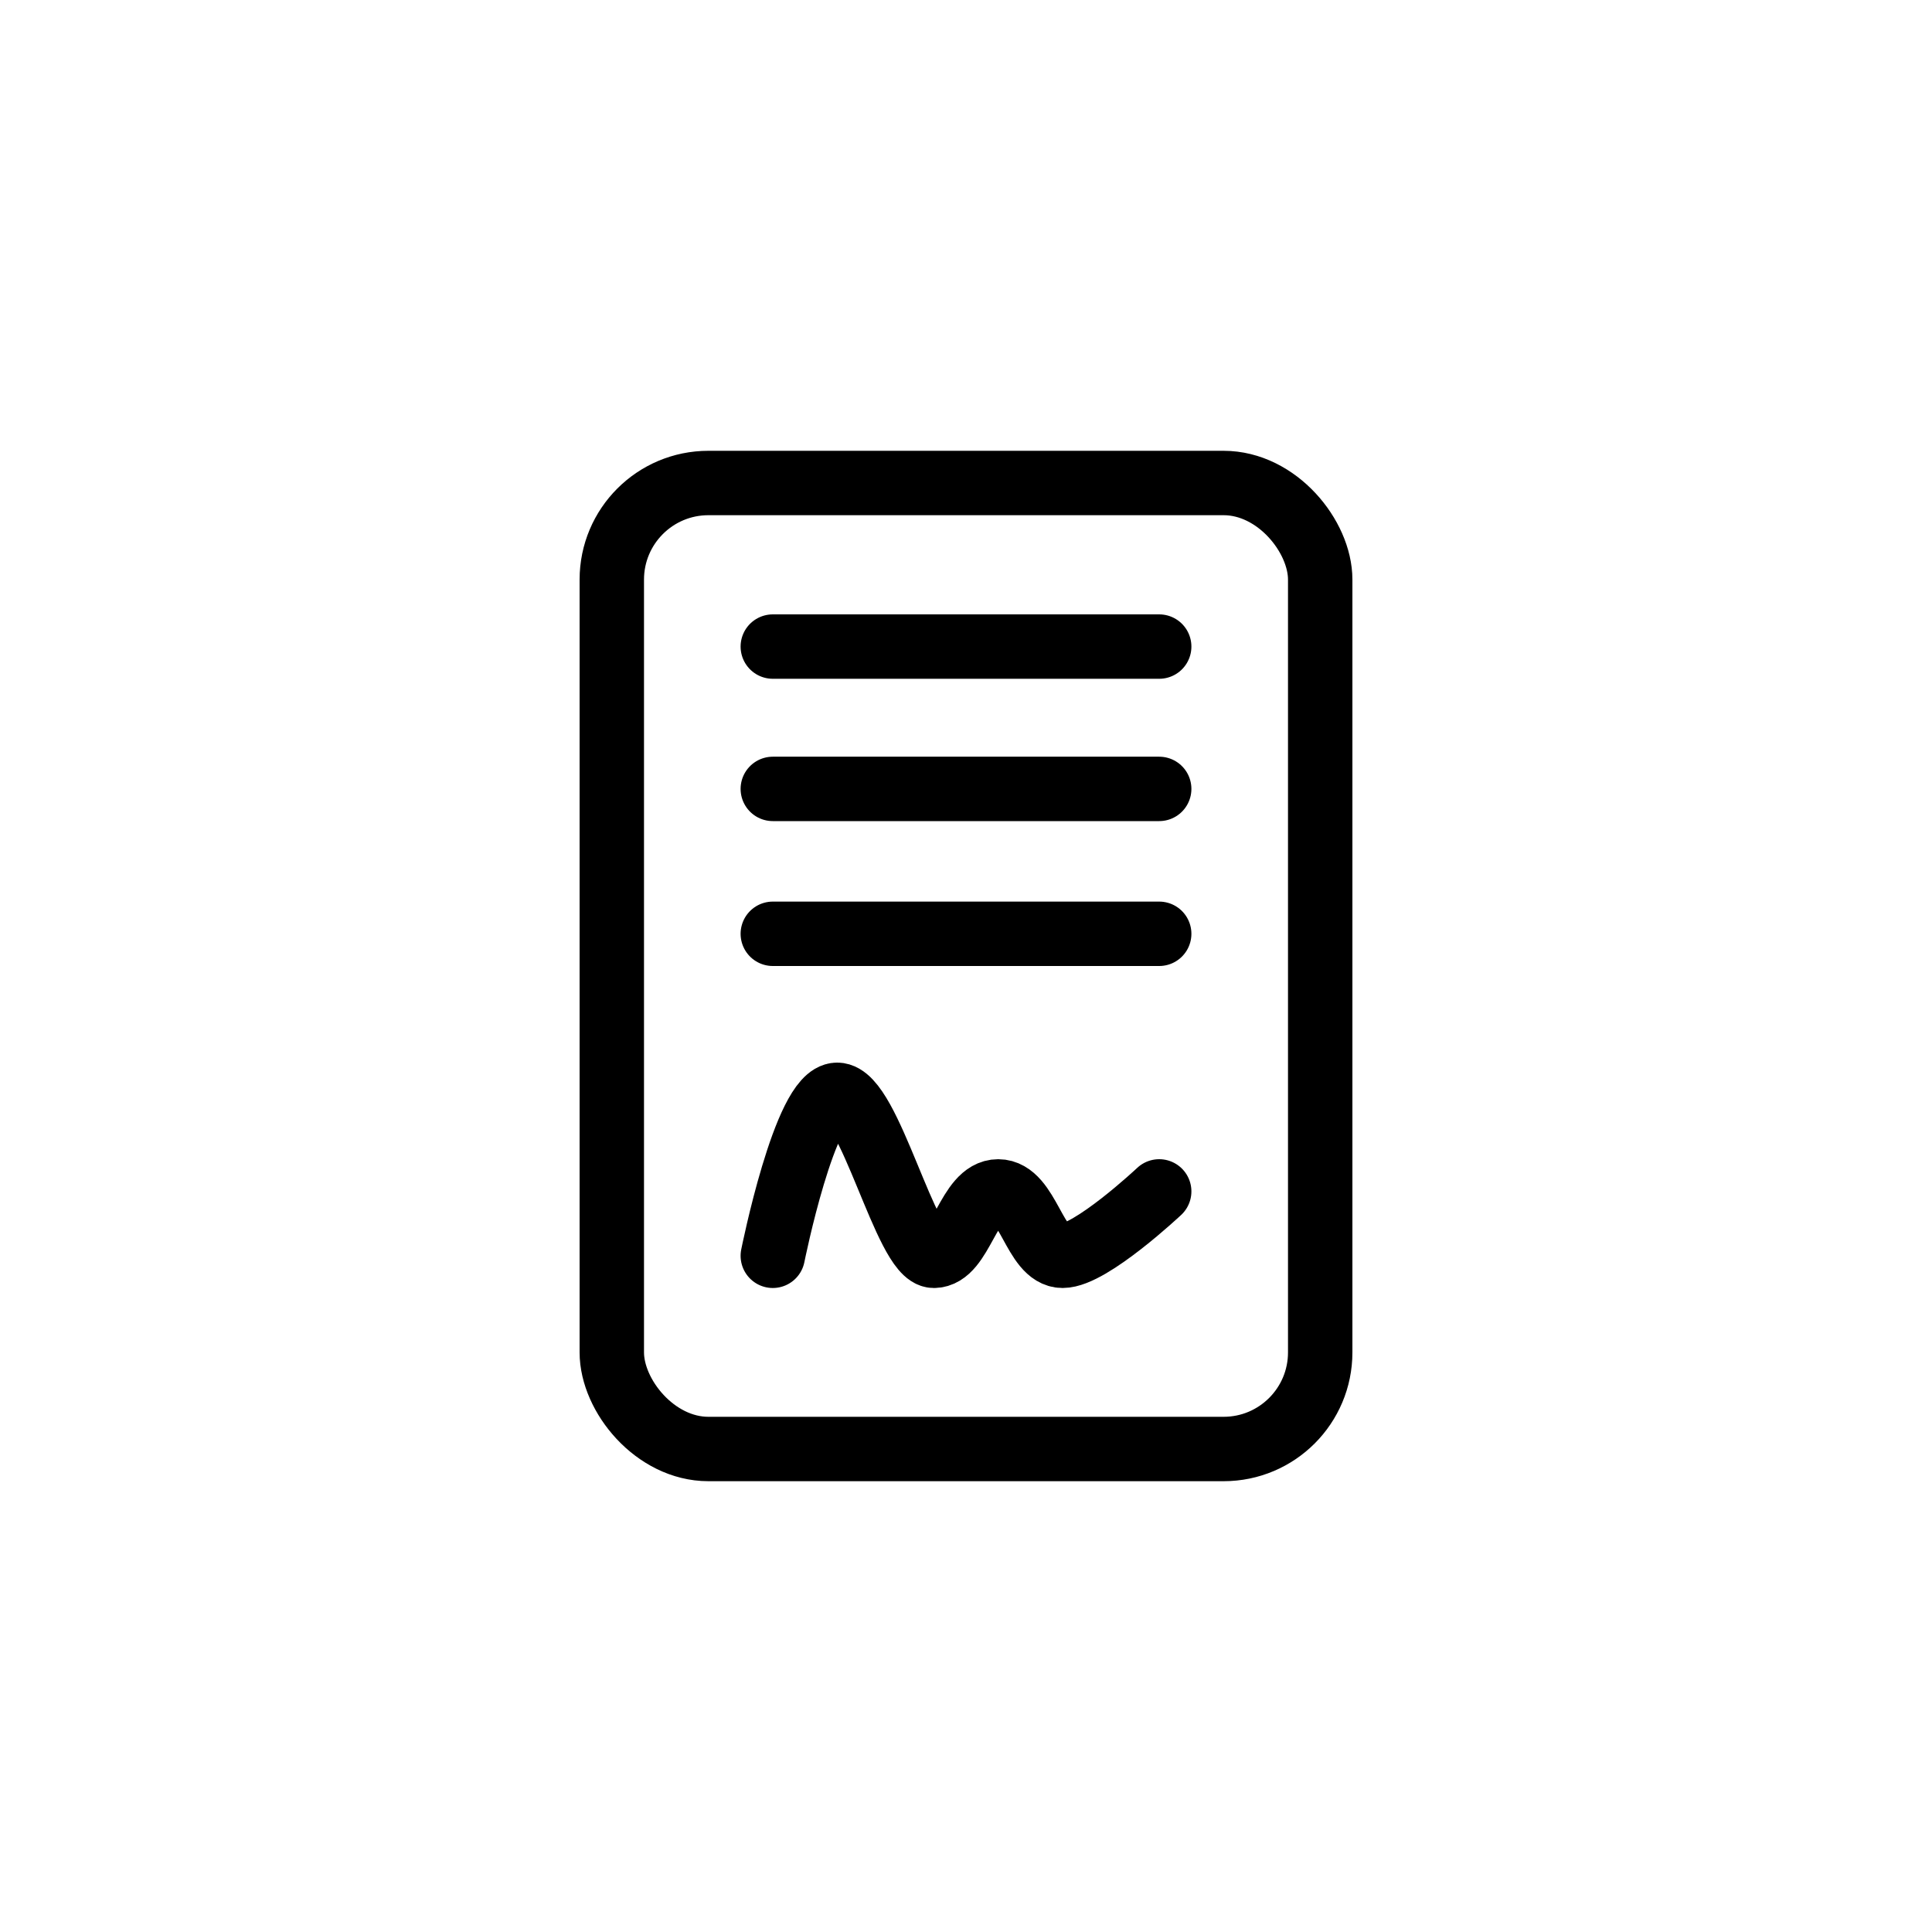 <svg width="30" height="30" viewBox="0 0 30 30" fill="none" xmlns="http://www.w3.org/2000/svg">
<path d="M12 19.5C12 19.5 12.501 17 13 17C13.499 17 14.069 19.5 14.5 19.5C14.931 19.5 15.035 18.5 15.5 18.5C15.965 18.5 16.064 19.5 16.5 19.5C16.936 19.5 18 18.5 18 18.5" stroke="black" stroke-linecap="round" stroke-linejoin="round"/>
<path d="M12 10.04H18" stroke="black" stroke-linecap="round" stroke-linejoin="round"/>
<path d="M12 12.25H18" stroke="black" stroke-linecap="round" stroke-linejoin="round"/>
<path d="M12 14.5H18" stroke="black" stroke-linecap="round" stroke-linejoin="round"/>
<rect x="9.5" y="7.5" width="11" height="15" rx="1.5" stroke="black"/>
</svg>
